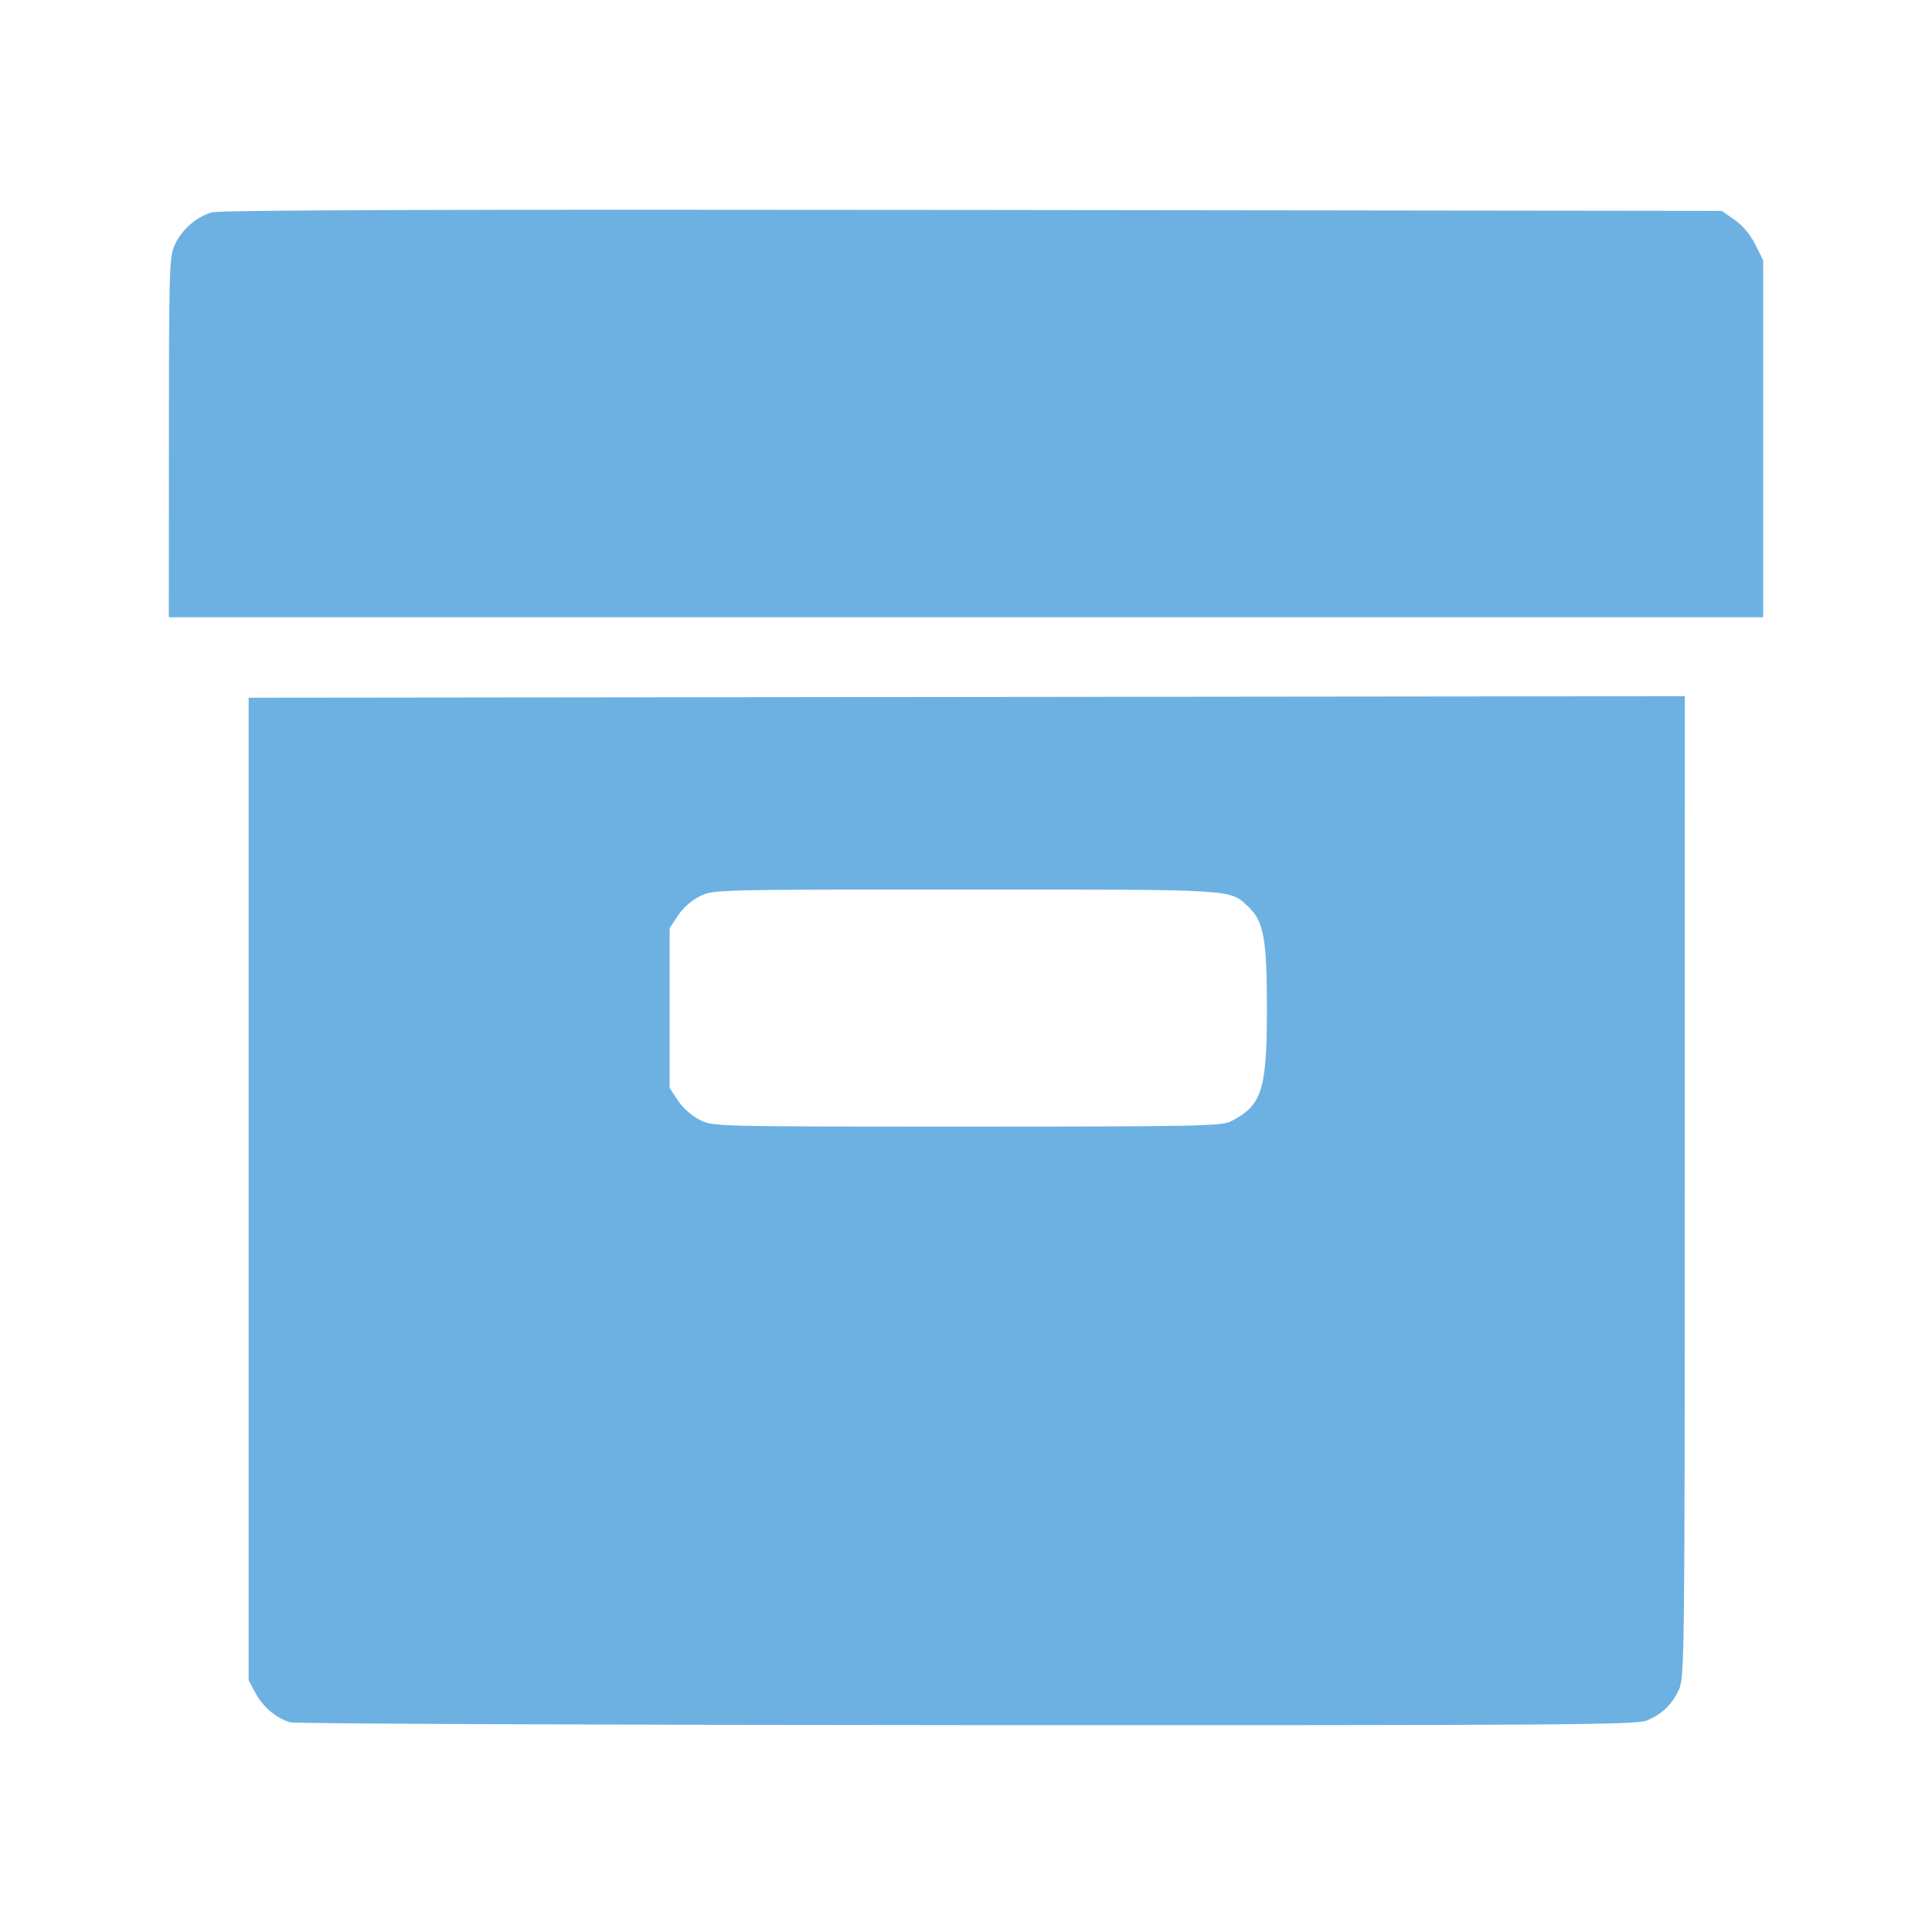 <?xml version="1.0" encoding="UTF-8" standalone="no"?>
<!-- Created with Inkscape (http://www.inkscape.org/) -->

<svg
   width="500"
   height="500"
   viewBox="0 0 132.292 132.292"
   version="1.1"
   id="svg5"
   inkscape:version="1.1.1 (3bf5ae0d25, 2021-09-20)"
   sodipodi:docname="stages_icons.svg"
   inkscape:export-filename="D:\SCRIPT\wizard_2\softwares\icons\compositing.png"
   inkscape:export-xdpi="11.52"
   inkscape:export-ydpi="11.52"
   xmlns:inkscape="http://www.inkscape.org/namespaces/inkscape"
   xmlns:sodipodi="http://sodipodi.sourceforge.net/DTD/sodipodi-0.dtd"
   xmlns="http://www.w3.org/2000/svg"
   xmlns:svg="http://www.w3.org/2000/svg">
  <sodipodi:namedview
     id="namedview7"
     pagecolor="#505050"
     bordercolor="#eeeeee"
     borderopacity="1"
     inkscape:pageshadow="0"
     inkscape:pageopacity="0"
     inkscape:pagecheckerboard="0"
     inkscape:document-units="mm"
     showgrid="false"
     units="px"
     inkscape:zoom="1"
     inkscape:cx="181.5"
     inkscape:cy="204.5"
     inkscape:window-width="1920"
     inkscape:window-height="1121"
     inkscape:window-x="-7"
     inkscape:window-y="-7"
     inkscape:window-maximized="1"
     inkscape:current-layer="g891" />
  <defs
     id="defs2" />
  <g
     inkscape:label="modeling"
     inkscape:groupmode="layer"
     id="layer1"
     style="display:none">
    <path
       style="fill:#fc857f;fill-opacity:1;stroke:none;stroke-width:0.265px;stroke-linecap:butt;stroke-linejoin:miter;stroke-opacity:1"
       d="M 11.776,97.648 12.138,31.341 64.935,7.891 119.949,31.565 120.4,98.529 65.038,124.641 Z"
       id="path4942" />
    <path
       style="display:inline;fill:#fa6763;fill-opacity:1;stroke:none;stroke-width:0.265px;stroke-linecap:butt;stroke-linejoin:miter;stroke-opacity:1"
       d="m 11.776,97.648 0.362,-66.306 52.538,26.812 0.362,66.487 z"
       id="path1083" />
    <path
       style="fill:#fb7771;fill-opacity:1;stroke:none;stroke-width:0.265px;stroke-linecap:butt;stroke-linejoin:miter;stroke-opacity:1"
       d="M 64.676,58.154 119.949,31.565 120.4,98.529 65.038,124.641 Z"
       id="path2566" />
    <path
       style="fill:#fc857f;fill-opacity:1;stroke:none;stroke-width:0.265px;stroke-linecap:butt;stroke-linejoin:miter;stroke-opacity:1"
       d="M 12.138,31.341 64.676,58.154 119.949,31.565 64.935,7.891 Z"
       id="path3675" />
  </g>
  <g
     inkscape:groupmode="layer"
     id="layer2"
     inkscape:label="rigging"
     style="display:none">
    <circle
       style="fill:#fc857f;fill-opacity:1;stroke:none;stroke-width:21.793;stroke-linecap:round;stroke-linejoin:round;stroke-dashoffset:186.406;stroke-opacity:0.551;paint-order:markers fill stroke"
       id="path5169"
       cx="98.908"
       cy="83.816"
       r="15.723" />
    <path
       id="rect5343"
       style="fill:#f25f5c;fill-opacity:1;stroke:none;stroke-width:21.793;stroke-linecap:round;stroke-linejoin:round;stroke-dashoffset:186.406;stroke-opacity:0.551;paint-order:markers fill stroke"
       d="m 53.095,8.979 c -0.118,-0.001 -0.236,-0.001 -0.354,0.001 -2.263,0.042 -4.523,0.746 -6.487,2.163 -5.236,3.779 -6.323,11.156 -2.436,16.541 l 32.642,45.226 a 25.059,25.059 0 0 1 18.795,-13.793 L 62.721,14.042 C 60.368,10.781 56.748,9.022 53.095,8.979 Z M 74.13,80.97 28.672,99.144 c -6.166,2.465 -9.2,9.277 -6.803,15.273 2.397,5.996 9.291,8.838 15.457,6.373 l 45.271,-18.099 a 25.059,25.059 0 0 1 -8.748,-18.875 25.059,25.059 0 0 1 0.28,-2.847 z" />
  </g>
  <g
     inkscape:groupmode="layer"
     id="layer3"
     inkscape:label="grooming"
     style="display:none">
    <path
       id="path7338"
       style="fill:#fc857f;fill-opacity:1;stroke:none;stroke-width:20;stroke-linecap:round;stroke-linejoin:round;stroke-dashoffset:186.406;stroke-opacity:0.551;paint-order:markers fill stroke"
       d="M 86.563,6.502 C 86.906,7.683 86.451,8.547 86.451,8.547 L 68.641,88.537 A 18.714,18.714 0 0 1 83.611,101.482 18.714,18.714 0 0 1 71.273,124.895 18.714,18.714 0 0 1 47.86,112.557 18.714,18.714 0 0 1 52.889,93.454 c 2.011,-3.969 2.88,-8.582 3.333,-11.812 0.589,-4.195 0.007,-13.693 0.186,-15.4 0.179,-1.708 0.574,-3.482 0.574,-3.482 l 12.321,-49.372 c 0,0 0.455,-4.626 4.644,-7.104 4.189,-2.478 9.944,-1.428 9.944,-1.428 0,0 1.79,-0.318 2.472,1.123 0.085,0.18 0.151,0.355 0.2,0.524 z M 74.781,104.217 a 9.47,9.47 0 0 0 -11.848,-6.243 9.47,9.47 0 0 0 -6.243,11.848 9.47,9.47 0 0 0 11.848,6.243 9.47,9.47 0 0 0 6.243,-11.848 z" />
    <path
       id="path7150"
       style="fill:#f25f5c;fill-opacity:1;stroke:none;stroke-width:75.591;stroke-linecap:round;stroke-linejoin:round;stroke-dashoffset:186.406;stroke-opacity:0.551;paint-order:markers fill stroke"
       d="m 446.121,112.35 c -4.649,0.082 -7.258,2.691 -7.258,2.691 L 169.996,268.799 a 70.729,70.729 0 0 0 -63.477,-39.568 70.729,70.729 0 0 0 -70.729,70.73 70.729,70.729 0 0 0 70.729,70.729 70.729,70.729 0 0 0 63.342,-39.52 c 12.079,-11.7 27.764,-19.995 38.918,-25.244 14.487,-6.817 49.425,-15.34 55.391,-17.896 5.965,-2.556 11.93,-5.965 11.93,-5.965 l 164.467,-99.701 c 0,0 16.192,-6.818 20.453,-24.713 4.261,-17.895 -5.965,-37.496 -5.965,-37.496 0,0 -0.853,-6.818 -6.818,-7.67 -0.746,-0.107 -1.451,-0.146 -2.115,-0.135 z M 106.52,264.17 a 35.791,35.791 0 0 1 35.791,35.791 35.791,35.791 0 0 1 -35.791,35.791 35.791,35.791 0 0 1 -35.791,-35.791 35.791,35.791 0 0 1 35.791,-35.791 z"
       transform="scale(0.265)" />
  </g>
  <g
     inkscape:groupmode="layer"
     id="layer4"
     inkscape:label="texturing"
     style="display:none">
    <path
       id="rect9844"
       style="fill:#f25f5c;fill-opacity:1;stroke:none;stroke-width:75.591;stroke-linecap:round;stroke-linejoin:round;stroke-dashoffset:186.406;stroke-opacity:0.551;paint-order:markers fill stroke"
       d="m 89.354,25.17 c -4.232,0.088 -8.488,0.714 -12.943,1.854 C 56.664,32.073 41.062,44.036 32.752,60.5 20.237,85.295 24.752,115.169 44,134.908 c 3.433,3.521 25.795,19.841 59.5,43.426 29.7,20.783 55.825,39.732 58.057,42.109 6.564,6.994 8.276,16.923 4.393,25.482 -1.298,2.862 -7.109,9.599 -16.449,19.074 -0.051,0.051 -0.077,0.089 -0.127,0.141 L 138.125,276.389 c -16.286,16.286 -16.286,42.509 0,58.795 l 7.709,7.709 5.027,5.029 c 0.01,0.01 0.021,0.019 0.031,0.029 l 18.676,18.678 c 5.922,5.922 15.459,5.922 21.381,0 L 209.656,347.922 349.24,208.338 367.947,189.631 c 5.922,-5.922 5.922,-15.459 0,-21.381 l -18.707,-18.707 -5.027,-5.027 -7.711,-7.711 c -8.143,-8.143 -18.769,-12.215 -29.396,-12.215 -10.627,0 -21.255,4.072 -29.398,12.215 l -11.807,11.807 c -0.303,0.294 -0.5,0.467 -0.826,0.787 -16.409,16.145 -20.231,18.613 -28.785,18.58 -7.332,-0.028 -12.877,-2.506 -17.346,-7.748 C 217.049,158.008 198.85,132.411 178.5,103.346 136.332,43.118 133.388,39.63 118.809,32.635 107.86,27.381 98.664,24.976 89.354,25.17 Z M 86.375,66.326 c 4.685,-0.055 9.512,1.577 13.623,5.291 10.627,9.601 8.638,26.434 -3.906,33.057 -7.601,4.013 -17.01,2.616 -23.432,-3.479 C 68.416,97.167 66.69,93.118 66.607,87 66.443,74.737 76.068,66.448 86.375,66.326 Z"
       transform="scale(0.265)" />
    <path
       id="rect10053"
       style="fill:#fc857f;fill-opacity:1;stroke:none;stroke-width:75.591;stroke-linecap:round;stroke-linejoin:round;stroke-dashoffset:186.406;stroke-opacity:0.551;paint-order:markers fill stroke"
       d="m 381.74,208.053 c -3.864,0 -7.728,1.48 -10.689,4.441 l -16.035,16.035 -127.338,127.338 -16.035,16.035 c -5.922,5.922 -5.922,15.459 0,21.381 l 16.035,16.035 40.316,40.316 15.068,15.068 c 14.806,14.806 38.645,14.806 53.451,0 l 15.084,-15.084 c 2.819,-5.946 0.882,-11.269 -1.453,-15.314 -3.072,-5.321 -29.822,-47.258 -29.822,-47.258 0,0 36.782,24.06 43.586,27.988 5.39,3.112 10.6,7.883 17.775,4.498 l 82.168,-82.168 c 14.806,-14.806 14.806,-38.645 0,-53.451 L 448.781,268.846 408.455,228.52 392.432,212.494 c -2.961,-2.961 -6.827,-4.441 -10.691,-4.441 z"
       transform="scale(0.265)" />
  </g>
  <g
     inkscape:groupmode="layer"
     id="layer5"
     inkscape:label="shading"
     style="display:none">
    <g
       id="g23306"
       transform="matrix(0.846,0,0,0.846,10.176,10.176)">
      <circle
         style="fill:#f25f5c;fill-opacity:1;stroke:none;stroke-width:20;stroke-linecap:round;stroke-linejoin:round;stroke-dashoffset:186.406;stroke-opacity:0.551;paint-order:markers fill stroke"
         id="path20383"
         cx="66.146"
         cy="66.146"
         r="60.259" />
      <path
         style="fill:none;stroke:#fc857f;stroke-width:13;stroke-linecap:round;stroke-linejoin:miter;stroke-miterlimit:4;stroke-dasharray:none;stroke-opacity:1"
         d="m 20.423,66.058 c 0,-21.431 17.644,-47.206 46.77,-46.77"
         id="path20418"
         sodipodi:nodetypes="cc" />
    </g>
  </g>
  <g
     inkscape:groupmode="layer"
     id="layer6"
     inkscape:label="layout"
     style="display:none">
    <path
       id="rect23658"
       style="fill:#a7ec85;fill-opacity:1;stroke:none;stroke-width:11.303;stroke-linecap:round;stroke-linejoin:round;stroke-miterlimit:4;stroke-dasharray:none;stroke-dashoffset:186.406;stroke-opacity:1;paint-order:markers fill stroke"
       d="m 13.587,9.121 c -2.408,0 -4.348,1.939 -4.348,4.348 v 13.318 c 0,2.408 1.939,4.348 4.348,4.348 h 13.317 c 2.408,0 4.348,-1.939 4.348,-4.348 V 13.468 c 0,-2.408 -1.939,-4.348 -4.348,-4.348 z m 91.802,0 c -2.409,0 -4.348,1.939 -4.348,4.348 v 13.318 c 0,2.408 1.939,4.348 4.348,4.348 h 13.317 c 2.409,0 4.348,-1.939 4.348,-4.348 V 13.468 c 0,-2.408 -1.939,-4.348 -4.348,-4.348 z M 13.587,101.158 c -2.408,0 -4.348,1.939 -4.348,4.348 v 13.318 c 0,2.409 1.939,4.348 4.348,4.348 h 13.317 c 2.408,0 4.348,-1.939 4.348,-4.348 v -13.318 c 0,-2.409 -1.939,-4.348 -4.348,-4.348 z m 91.802,0 c -2.409,0 -4.348,1.939 -4.348,4.348 v 13.318 c 0,2.409 1.939,4.348 4.348,4.348 h 13.317 c 2.409,0 4.348,-1.939 4.348,-4.348 v -13.318 c 0,-2.409 -1.939,-4.348 -4.348,-4.348 z" />
    <path
       id="rect26650"
       style="fill:#6ba84d;fill-opacity:1;stroke:none;stroke-width:13;stroke-linecap:round;stroke-linejoin:round;stroke-miterlimit:4;stroke-dasharray:none;stroke-dashoffset:186.406;stroke-opacity:1;paint-order:markers fill stroke"
       d="m 39.84,16.498 c -1.108,0 -2,0.892 -2,2 v 9.924 c 0,1.108 0.892,2 2,2 h 9.923 c 1.108,0 2,-0.892 2,-2 v -9.924 c 0,-1.108 -0.892,-2 -2,-2 z m 21.711,0 c -1.108,0 -2,0.892 -2,2 v 9.924 c 0,1.108 0.892,2 2,2 h 9.923 c 1.108,0 2,-0.892 2,-2 v -9.924 c 0,-1.108 -0.892,-2 -2,-2 z m 21.24,0 c -1.108,0 -2,0.892 -2,2 v 9.924 c 0,1.108 0.892,2 2,2 h 9.923 c 1.108,0 2,-0.892 2,-2 v -9.924 c 0,-1.108 -0.892,-2 -2,-2 z M 18.718,37.62 c -1.108,0 -2,0.892 -2,2 v 9.923 c 0,1.108 0.892,2 2,2 h 9.924 c 1.108,0 2,-0.892 2,-2 v -9.923 c 0,-1.108 -0.892,-2 -2,-2 z m 85.194,0 c -1.108,0 -2,0.892 -2,2 v 9.923 c 0,1.108 0.892,2 2,2 h 9.924 c 1.108,0 2,-0.892 2,-2 v -9.923 c 0,-1.108 -0.892,-2 -2,-2 z M 18.718,58.859 c -1.108,0 -2,0.892 -2,2 v 9.923 c 0,1.108 0.892,2 2,2 h 9.924 c 1.108,0 2,-0.892 2,-2 v -9.923 c 0,-1.108 -0.892,-2 -2,-2 z m 85.194,0 c -1.108,0 -2,0.892 -2,2 v 9.923 c 0,1.108 0.892,2 2,2 h 9.924 c 1.108,0 2,-0.892 2,-2 v -9.923 c 0,-1.108 -0.892,-2 -2,-2 z M 18.718,80.571 c -1.108,0 -2,0.892 -2,2 v 9.923 c 0,1.108 0.892,2 2,2 h 9.924 c 1.108,0 2,-0.892 2,-2 v -9.923 c 0,-1.108 -0.892,-2 -2,-2 z m 85.194,0 c -1.108,0 -2,0.892 -2,2 v 9.923 c 0,1.108 0.892,2 2,2 h 9.924 c 1.108,0 2,-0.892 2,-2 v -9.923 c 0,-1.108 -0.892,-2 -2,-2 z M 39.84,101.692 c -1.108,0 -2,0.892 -2,2 v 9.924 c 0,1.108 0.892,2 2,2 h 9.923 c 1.108,0 2,-0.892 2,-2 v -9.924 c 0,-1.108 -0.892,-2 -2,-2 z m 21.711,0 c -1.108,0 -2,0.892 -2,2 v 9.924 c 0,1.108 0.892,2 2,2 h 9.923 c 1.108,0 2,-0.892 2,-2 v -9.924 c 0,-1.108 -0.892,-2 -2,-2 z m 21.24,0 c -1.108,0 -2,0.892 -2,2 v 9.924 c 0,1.108 0.892,2 2,2 h 9.923 c 1.108,0 2,-0.892 2,-2 v -9.924 c 0,-1.108 -0.892,-2 -2,-2 z" />
  </g>
  <g
     inkscape:groupmode="layer"
     id="layer7"
     inkscape:label="animation"
     style="display:none">
    <path
       style="fill:#a7ec85;fill-opacity:1;stroke-width:0.265"
       d="m 97.496,33.92 c -6.332,-2.19 -10.059,-8.81 -8.451,-15.013 1.522,-5.874 7.059,-9.949 13.014,-9.577 5.776,0.36 10.92,5.107 11.679,10.778 0.814,6.084 -2.915,11.979 -8.722,13.786 -2.092,0.651 -5.675,0.663 -7.52,0.025 z"
       id="path30218" />
    <path
       style="fill:#74b554;fill-opacity:1;stroke-width:0.265"
       d="m 73.384,125.672 c -1.791,-0.71 -3.662,-2.388 -4.494,-4.03 -1.05,-2.071 -1.185,-3.59 -0.62,-6.945 0.269,-1.601 0.684,-4.28 0.922,-5.953 0.237,-1.673 0.899,-5.888 1.471,-9.366 0.572,-3.478 1.039,-6.752 1.037,-7.276 -0.002,-0.882 -0.45,-1.419 -5.98,-7.171 -3.288,-3.42 -6.125,-6.218 -6.305,-6.218 -0.18,0 -3.704,3.601 -7.832,8.002 -5.922,6.314 -7.675,8.033 -8.311,8.151 -0.444,0.082 -7.712,0.112 -16.152,0.068 L 11.774,94.853 10.398,94.231 C 7.491,92.916 5.292,89.531 5.292,86.371 c 0,-3.267 2.555,-6.645 5.875,-7.766 1.55,-0.523 2.188,-0.553 12.073,-0.553 8.601,0 10.488,-0.065 10.73,-0.368 0.162,-0.203 3.211,-3.618 6.776,-7.591 3.565,-3.972 8.566,-9.562 11.112,-12.423 2.547,-2.86 6.505,-7.29 8.797,-9.844 2.292,-2.554 4.167,-4.715 4.167,-4.804 0,-0.088 -0.982,-0.154 -2.183,-0.147 l -2.183,0.014 -7.276,7.7 c -7.709,8.158 -8.178,8.542 -10.804,8.853 -4.091,0.485 -7.839,-2.978 -7.799,-7.204 0.022,-2.387 0.772,-3.751 3.637,-6.615 4.501,-4.501 17.671,-16.915 18.306,-17.257 0.497,-0.267 3.356,-0.324 13.265,-0.265 l 12.631,0.076 1.343,0.709 c 0.739,0.39 3.05,2.295 5.137,4.233 10.91,10.134 12.286,11.329 13.059,11.329 0.632,5.29e-4 1.721,-0.976 6.747,-6.046 6.706,-6.765 7.441,-7.288 10.214,-7.274 5.158,0.027 8.957,5.479 7.009,10.057 -0.438,1.03 -2.455,3.198 -10.385,11.163 -10.937,10.986 -11.141,11.145 -14.206,11.145 -2.949,0 -3.899,-0.625 -9.663,-6.359 l -5.032,-5.006 -6.738,6.742 -6.738,6.742 8.766,8.799 c 4.821,4.839 8.843,9.058 8.938,9.375 0.095,0.317 -0.136,2.222 -0.513,4.233 -4.948,26.416 -6.182,32.58 -6.743,33.679 -1.826,3.579 -6.571,5.422 -10.229,3.972 z"
       id="path30116" />
  </g>
  <g
     inkscape:groupmode="layer"
     id="layer8"
     inkscape:label="cfx"
     style="display:none">
    <path
       id="path42148"
       style="fill:#74b554;fill-opacity:1;stroke-width:1"
       d="m 116.832,261.529 c -7.808,0.013 -9.221,0.39 -14.895,3.182 -8.951,4.404 -17.352,13.078 -19.408,20.039 -0.665,2.25 -0.663,2.25 35.404,2.25 40.884,0 38.568,0.575 32.945,-8.188 -3.904,-6.084 -9.684,-11.08 -16.842,-14.559 -4.864,-2.364 -6.755,-2.695 -15.555,-2.723 -0.58,-0.002 -1.13,-0.003 -1.65,-0.002 z M 79,364.977 v 47.277 c 0,52.847 -0.096,52.079 7.062,55.918 C 89.314,469.916 95.594,470 223.266,470 c 143.567,0 137.618,0.208 142.234,-4.965 1.632,-1.828 2.063,-3.972 2.346,-11.639 L 368.193,444 H 263.107 158.023 L 157.762,404.75 157.5,365.5 118.25,365.238 Z"
       transform="scale(0.265)" />
    <path
       style="fill:#a7ec85;fill-opacity:1;stroke-width:0.265"
       d="m 54.573,110.392 -5.884,-0.071 -0.069,-10.248 -0.069,-10.248 -14.684,-0.139 C 17.453,89.531 17.961,89.587 14.529,87.57 5.918,82.511 4.624,70.315 11.985,63.594 c 2.908,-2.655 3.494,-2.873 16.21,-6.036 19.76,-4.914 32.569,-8.11 33.519,-8.365 l 0.992,-0.266 v -6.221 c 0,-8.047 0.136,-8.338 4.156,-8.847 6.336,-0.803 10.466,-6.121 9.371,-12.066 -1.711,-9.283 -13.719,-11.66 -18.845,-3.73 -0.962,1.488 -1.362,2.794 -1.705,5.561 -0.397,3.204 -3.626,4.408 -5.852,2.183 -0.848,-0.848 -0.884,-0.966 -0.884,-2.91 0,-4.2 1.793,-8.33 4.991,-11.497 9.414,-9.323 24.876,-5.285 28.787,7.517 0.78,2.553 0.66,7.611 -0.242,10.143 -1.858,5.217 -6.003,9.3 -11.12,10.951 l -1.792,0.578 0.072,4.216 0.072,4.216 22.586,5.627 c 18.519,4.614 22.926,5.797 24.474,6.569 7.208,3.599 10.283,12.325 6.927,19.659 -1.816,3.969 -5.852,7.325 -9.942,8.268 -2.528,0.583 -2.399,0.76 -2.315,-3.191 l 0.074,-3.477 1.132,-0.334 c 4.423,-1.304 6.806,-6.84 4.724,-10.969 -1.858,-3.683 -1.472,-3.531 -21.894,-8.614 -9.66,-2.404 -20.209,-5.035 -23.441,-5.846 l -5.877,-1.474 -23.095,5.736 c -12.702,3.155 -23.631,5.972 -24.285,6.26 -3.949,1.736 -5.802,6.711 -4,10.74 0.809,1.809 2.694,3.55 4.625,4.273 1.499,0.561 1.755,0.569 15.332,0.502 l 13.808,-0.069 -0.061,-2.91 c -0.084,-4.02 -0.987,-7.228 -2.718,-9.658 -0.291,-0.408 -0.528,-0.816 -0.528,-0.906 0,-0.09 11.579,-0.131 25.731,-0.091 25.731,0.072 25.731,0.072 27.237,0.812 2.233,1.096 4.02,2.834 5.034,4.894 l 0.868,1.763 0.072,15.932 0.072,15.932 -0.941,0.941 -0.941,0.941 -8.392,0.022 c -4.615,0.012 -14.047,0.042 -20.959,0.066 -6.912,0.024 -15.215,0.012 -18.452,-0.027 z"
       id="path42146" />
  </g>
  <g
     inkscape:groupmode="layer"
     id="layer9"
     inkscape:label="fx"
     style="display:none">
    <path
       style="fill:#a7ec85;fill-opacity:1;stroke-width:0.197"
       d="M 61.406,127.807 C 45.978,125.896 32.961,115.252 28.213,100.664 22.726,83.808 28.342,66.404 42.738,55.655 c 3.678,-2.747 5.158,-4.043 6.946,-6.089 4.547,-5.201 7.347,-11.443 8.251,-18.389 0.317,-2.434 0.542,-2.929 1.693,-3.712 1.312,-0.893 2.716,-0.434 6.594,2.155 9.145,6.105 15.391,15.775 17.321,26.819 0.461,2.638 0.679,7.712 0.425,9.917 -0.172,1.5 -0.169,1.521 0.206,1.185 0.815,-0.73 3.029,-3.748 4.286,-5.844 1.517,-2.528 2.155,-3.087 3.528,-3.085 1.225,9.88e-4 1.826,0.408 3.724,2.525 14.71,16.406 13.82,40.724 -2.045,55.92 -8.552,8.192 -20.576,12.199 -32.261,10.751 z"
       id="path60691" />
    <path
       id="path65222"
       style="fill:#74b554;fill-opacity:1;stroke:none;stroke-width:8.054;stroke-linecap:round;stroke-linejoin:round;stroke-miterlimit:4;stroke-dasharray:none;stroke-dashoffset:186.406;stroke-opacity:1;paint-order:markers fill stroke"
       inkscape:transform-center-x="-0.40370667"
       inkscape:transform-center-y="-0.57691292"
       d="m 76.204,6.352 c -1.254,0.008 -3.231,0.607 -6.168,1.583 -8.544,2.839 -8.639,3.303 -1.942,9.298 6.697,5.995 7.191,5.835 9.047,-2.975 1.218,-5.782 1.458,-7.921 -0.937,-7.905 z m -34.693,26.892 c -0.767,0.032 -1.205,1.266 -1.981,3.859 -1.462,4.882 -1.26,5.097 3.709,3.925 4.969,-1.172 5.048,-1.471 1.531,-5.171 -1.649,-1.734 -2.582,-2.642 -3.258,-2.614 z m 45.38,8.16 c -1.149,0.013 -1.006,1.035 -0.382,3.811 0.951,4.231 1.19,4.306 4.387,1.365 3.197,-2.94 3.131,-3.195 -1.02,-4.474 -1.427,-0.44 -2.383,-0.71 -2.985,-0.703 z" />
  </g>
  <g
     inkscape:groupmode="layer"
     id="layer10"
     inkscape:label="camera"
     style="display:none">
    <path
       style="fill:#74b554;fill-opacity:1;stroke-width:0.244"
       d="m 22.232,116.636 c -4.124,-0.81 -7.825,-4.398 -8.936,-8.663 -0.554,-2.126 -0.562,-42.528 -0.01,-44.65 1.103,-4.237 4.349,-7.493 8.563,-8.59 2.169,-0.565 62.062,-0.565 64.231,0 4.368,1.138 7.859,4.81 8.678,9.127 0.339,1.788 0.339,41.751 0,43.539 -0.852,4.495 -4.784,8.429 -9.251,9.257 -1.638,0.304 -61.724,0.285 -63.276,-0.02 z"
       id="path69234" />
    <path
       id="path69342"
       style="fill:#a7ec85;fill-opacity:1;stroke-width:0.244"
       d="m 37.969,15.419 c -2.183,-0.015 -3.507,0.1 -4.642,0.404 -6.02,1.608 -11.033,6.621 -12.641,12.641 -0.684,2.561 -0.561,7.153 0.259,9.65 2.028,6.174 7.465,10.962 13.73,12.092 1.679,0.303 5.801,0.112 7.569,-0.35 3.547,-0.928 6.623,-3.001 8.895,-5.745 2.656,3.137 6.333,5.37 10.353,6.095 1.679,0.303 5.801,0.112 7.569,-0.35 7.975,-2.086 13.574,-9.955 12.985,-18.25 -0.307,-4.32 -1.969,-7.885 -5.167,-11.083 -3.619,-3.619 -7.055,-5.069 -12.094,-5.104 -2.183,-0.015 -3.507,0.1 -4.642,0.404 -3.515,0.939 -6.685,3.04 -9.036,5.823 -0.329,-0.38 -0.676,-0.754 -1.045,-1.123 -3.619,-3.619 -7.055,-5.069 -12.093,-5.104 z m 73.773,41.874 c -2.192,0.003 -2.611,0.175 -8.023,3.277 l -3.725,2.135 v 22.925 22.925 l 3.725,2.135 c 2.049,1.175 4.275,2.399 4.947,2.72 1.059,0.506 1.498,0.572 3.298,0.493 3.185,-0.139 5.432,-1.563 6.772,-4.292 0.679,-1.383 0.679,-1.383 0.679,-23.981 0,-22.567 -5.3e-4,-22.6 -0.522,-23.727 -1.322,-2.86 -4.043,-4.614 -7.152,-4.61 z" />
  </g>
  <g
     inkscape:groupmode="layer"
     id="layer16"
     inkscape:label="custom"
     style="display:none">
    <path
       id="path897"
       style="fill:#e2cc46;fill-opacity:1;stroke-width:0.806"
       d="m 435.355,179.885 -185.557,0.203 -185.557,0.203 v 126.928 126.928 l 1.795,3.355 c 1.905,3.562 5.321,6.449 8.916,7.533 1.201,0.362 79.891,0.688 174.869,0.727 154.147,0.062 173.009,-0.064 175.674,-1.178 3.982,-1.664 6.533,-4.12 8.334,-8.021 1.426,-3.09 1.491,-8.466 1.506,-129.951 z m -185.881,49.969 c 71.058,0 68.24,-0.18 73.275,4.643 3.782,3.622 4.615,8.314 4.615,25.98 0,21.255 -1.272,25.208 -9.43,29.322 -2.311,1.165 -9.401,1.301 -68.098,1.301 -65.364,-6.4e-4 -65.525,-0.005 -69.008,-1.729 -2.044,-1.012 -4.384,-3.074 -5.643,-4.977 l -2.15,-3.25 v -20.668 -20.668 l 2.164,-3.268 c 1.303,-1.969 3.566,-3.949 5.693,-4.979 3.509,-1.699 3.94,-1.709 68.58,-1.709 z"
       transform="scale(0.265)" />
    <path
       style="fill:#ffeb73;fill-opacity:1;stroke-width:0.213"
       d="m 11.565,29.951 c 0.004,-11.486 0.031,-12.372 0.396,-13.175 0.475,-1.045 1.477,-1.926 2.541,-2.234 0.554,-0.16 16.087,-0.21 52.089,-0.166 l 51.299,0.063 0.881,0.61 c 0.55,0.381 1.084,1.017 1.421,1.694 l 0.54,1.084 V 30.046 42.265 H 66.146 11.56 Z"
       id="path1001" />
  </g>
  <g
     inkscape:groupmode="layer"
     id="g891"
     inkscape:label="group"
     style="display:inline">
    <path
       id="path887"
       style="fill:#6db1e2;fill-opacity:1;stroke-width:0.806"
       d="m 435.355,179.885 -185.557,0.203 -185.557,0.203 v 126.928 126.928 l 1.795,3.355 c 1.905,3.562 5.321,6.449 8.916,7.533 1.201,0.362 79.891,0.688 174.869,0.727 154.147,0.062 173.009,-0.064 175.674,-1.178 3.982,-1.664 6.533,-4.12 8.334,-8.021 1.426,-3.09 1.491,-8.466 1.506,-129.951 z m -185.881,49.969 c 71.058,0 68.24,-0.18 73.275,4.643 3.782,3.622 4.615,8.314 4.615,25.98 0,21.255 -1.272,25.208 -9.43,29.322 -2.311,1.165 -9.401,1.301 -68.098,1.301 -65.364,-6.4e-4 -65.525,-0.005 -69.008,-1.729 -2.044,-1.012 -4.384,-3.074 -5.643,-4.977 l -2.15,-3.25 v -20.668 -20.668 l 2.164,-3.268 c 1.303,-1.969 3.566,-3.949 5.693,-4.979 3.509,-1.699 3.94,-1.709 68.58,-1.709 z"
       transform="scale(0.265)" />
    <path
       style="fill:#6db1e2;fill-opacity:1;stroke-width:0.213"
       d="m 11.565,29.951 c 0.004,-11.486 0.031,-12.372 0.396,-13.175 0.475,-1.045 1.477,-1.926 2.541,-2.234 0.554,-0.16 16.087,-0.21 52.089,-0.166 l 51.299,0.063 0.881,0.61 c 0.55,0.381 1.084,1.017 1.421,1.694 l 0.54,1.084 V 30.046 42.265 H 66.146 11.56 Z"
       id="path889" />
  </g>
  <g
     inkscape:groupmode="layer"
     id="layer11"
     inkscape:label="lighting"
     style="display:none">
    <path
       id="path80220"
       style="fill:#74b554;fill-opacity:1;stroke-width:1"
       d="m 160,357 v 26.852 c 0,26.252 0.05,26.928 2.27,30.25 1.248,1.869 3.836,4.185 5.75,5.146 3.225,1.62 9.239,1.748 81.98,1.748 87.537,0 82.88,0.366 87.73,-6.895 2.219,-3.322 2.27,-3.998 2.27,-30.25 V 357 h -90 z m 90,93 c -30.219,0 -51,0.373 -51,0.916 0,0.504 2.812,3.467 6.25,6.584 7.225,6.552 18.927,12.601 29.814,15.41 14.619,3.772 29.539,1.85 45.416,-5.852 C 287.895,463.462 301,453.152 301,450.916 301,450.373 280.219,450 250,450 Z"
       transform="scale(0.265)" />
    <path
       id="path80330"
       style="fill:#a7ec85;fill-opacity:1;stroke-width:1"
       d="m 250.529,25.203 c -11.969,-0.065 -23.84,1.568 -36.992,4.895 C 108.854,56.572 65.14,180.761 130.139,267.021 135.81,274.548 157.229,296 159.072,296 159.605,296 160,302.824 160,312 v 16 h 25.516 25.514 L 210.766,297.75 210.5,267.5 202.248,266.887 C 181.61,265.352 167.756,250.803 167.598,230.5 c -0.054,-6.933 0.347,-8.867 3.014,-14.5 C 187.743,179.811 240,192.396 240,232.711 V 238 h 10 10 v -5.289 c 0,-19.31 12.566,-34.717 30.652,-37.578 30.789,-4.871 53.011,28.901 36.227,55.057 -6.578,10.252 -16.19,15.734 -29.293,16.709 L 289.5,267.5 289.236,297.75 288.971,328 H 314.486 340 l 0.023,-15.75 0.023,-15.75 4.074,-3 C 357.92,283.337 376.448,260.028 385.383,241.592 426.568,156.61 379.211,53.834 288.113,30.5 274.565,27.03 262.498,25.268 250.529,25.203 Z M 203.211,223.824 c -1.492,0.025 -3.017,0.594 -4.383,1.83 -2.594,2.347 -2.381,7.753 0.408,10.352 1.718,1.6 3.285,2.016 6.75,1.789 4.504,-0.295 4.515,-0.304 4.812,-4.35 0.412,-5.608 -3.464,-9.691 -7.588,-9.621 z m 93.18,0.068 c -1.902,0.029 -3.856,0.884 -5.318,2.742 -2,2.542 -2.879,9.227 -1.406,10.699 1.076,1.076 7.279,0.764 9.65,-0.484 2.916,-1.535 3.65,-2.791 3.668,-6.271 0.022,-4.169 -3.203,-6.737 -6.594,-6.686 z M 240,267 v 30.5 30.5 h 10 10 V 297.5 267 h -10 z"
       transform="scale(0.265)" />
  </g>
  <g
     inkscape:groupmode="layer"
     id="layer12"
     inkscape:label="compositing"
     style="display:none">
    <path
       style="fill:#a7ec85;fill-opacity:1;stroke-width:0.265"
       d="M 36.645,73.684 C 20.492,61.552 7.276,51.508 7.276,51.363 c 0,-0.145 13.253,-10.204 29.451,-22.355 L 66.178,6.917 95.663,29.028 c 16.217,12.162 29.485,22.199 29.485,22.306 0,0.172 -58.902,44.474 -59.068,44.426 -0.037,-0.011 -13.283,-9.945 -29.435,-22.076 z"
       id="path94296" />
    <path
       style="fill:#74b554;fill-opacity:1;stroke-width:0.265"
       d="M 36.645,103.271 C 20.492,91.13 7.242,81.102 7.2,80.985 7.125,80.774 20.124,70.908 20.478,70.908 c 0.102,0 10.42,7.68 22.929,17.066 L 66.149,105.04 88.9,87.974 c 12.513,-9.386 22.83,-17.066 22.926,-17.066 0.285,0 13.322,9.833 13.322,10.047 0,0.184 -58.64,44.286 -58.979,44.357 -0.086,0.018 -13.372,-9.901 -29.525,-22.042 z"
       id="path94253" />
  </g>
  <g
     inkscape:groupmode="layer"
     id="layer13"
     inkscape:label="assets"
     style="display:none">
    <path
       style="fill:#929292;fill-opacity:1;stroke:none;stroke-width:0.265px;stroke-linecap:butt;stroke-linejoin:miter;stroke-opacity:1"
       d="M 8.355,36.124 V 95.84 L 66.105,125.329 V 65.859 Z"
       id="path103797" />
    <path
       style="fill:#a6a6a6;fill-opacity:1;stroke:none;stroke-width:0.265px;stroke-linecap:butt;stroke-linejoin:miter;stroke-opacity:1"
       d="M 66.105,65.859 123.609,36.37 V 96.086 L 66.105,125.329 Z"
       id="path107895" />
    <path
       style="fill:#d9d9d9;fill-opacity:1;stroke:none;stroke-width:0.265px;stroke-linecap:butt;stroke-linejoin:miter;stroke-opacity:1"
       d="M 8.355,36.124 66.105,65.859 123.609,36.37 65.859,6.635 Z"
       id="path112520" />
    <path
       style="fill:#f2f2f2;fill-opacity:1;stroke:none;stroke-width:0.265px;stroke-linecap:butt;stroke-linejoin:miter;stroke-opacity:1"
       d="M 90.925,53.572 102.721,47.428 45.217,16.956 33.913,22.854 Z"
       id="path114243"
       sodipodi:nodetypes="ccccc" />
    <path
       style="fill:#cccccc;fill-opacity:1;stroke:none;stroke-width:0.265px;stroke-linecap:butt;stroke-linejoin:miter;stroke-opacity:1"
       d="m 102.721,47.428 v 14.99 l -5.038,-3.072 -7.004,8.478 V 53.449 Z"
       id="path115942"
       sodipodi:nodetypes="cccccc" />
    <path
       style="fill:#cccccc;fill-opacity:1;stroke:none;stroke-width:0.265px;stroke-linecap:butt;stroke-linejoin:miter;stroke-opacity:1"
       d="m 104.072,102.812 17.299,-8.465 V 83.486 l -17.264,7.614 z"
       id="path116218"
       sodipodi:nodetypes="ccccc" />
  </g>
  <g
     inkscape:groupmode="layer"
     id="layer14"
     inkscape:label="sequences"
     style="display:none">
    <rect
       style="fill:#f2f2f2;fill-opacity:1;stroke:none;stroke-width:5;stroke-linecap:round;stroke-linejoin:round;stroke-miterlimit:4;stroke-dasharray:none;stroke-dashoffset:186.406;stroke-opacity:1;paint-order:markers fill stroke"
       id="rect120259"
       width="79.621"
       height="25.557"
       x="25.557"
       y="91.908" />
    <path
       style="display:inline;fill:#d9d9d9;fill-opacity:1;stroke:none;stroke-width:0.265px;stroke-linecap:butt;stroke-linejoin:miter;stroke-opacity:1"
       d="m 15.813,42.399 88.795,-34.058 6.603,18.941 0.521,0.261 -75.285,29.019 z"
       id="path126366"
       sodipodi:nodetypes="cccccc" />
    <path
       style="fill:#d9d9d9;fill-opacity:1;stroke:none;stroke-width:0.265px;stroke-linecap:butt;stroke-linejoin:miter;stroke-opacity:1"
       d="M 115.207,57.343 H 25.544 l -4.692,18.419 c 0,0 53.694,7.82 55.084,7.82 1.39,0 33.885,-7.472 33.885,-7.472 z"
       id="path126185" />
    <path
       style="fill:#a6a6a6;fill-opacity:1;stroke-width:0.226"
       d="m 22.307,123.711 c -1.959,-0.611 -3.647,-2.246 -4.301,-4.165 -0.193,-0.567 -0.262,-8.453 -0.262,-30.064 v -29.295 l -1.937,-7.346 c -2.157,-8.181 -2.188,-8.518 -0.924,-9.859 1.11,-1.177 3.391,-1.617 4.96,-0.958 0.936,0.394 17.944,11.559 18.763,12.318 0.841,0.779 1.015,1.844 0.476,2.924 -0.233,0.468 -2.821,4.006 -5.751,7.862 -2.93,3.856 -5.402,7.139 -5.495,7.294 -0.132,0.223 0.911,0.283 4.921,0.283 h 5.089 l 6.248,-7.181 c 5.056,-5.811 6.469,-7.301 7.406,-7.811 1.158,-0.63 1.158,-0.63 9.052,-0.565 7.894,0.065 7.894,0.065 8.44,0.699 0.599,0.697 0.706,1.767 0.255,2.566 -0.151,0.268 -2.539,3.09 -5.307,6.273 -2.768,3.182 -5.032,5.838 -5.032,5.903 0,0.064 2.165,0.117 4.811,0.117 h 4.811 l 6.435,-7.384 c 4.966,-5.698 6.643,-7.479 7.346,-7.798 0.825,-0.375 1.637,-0.414 8.556,-0.419 8.394,-0.005 8.659,0.033 9.195,1.326 0.506,1.221 0.142,1.816 -4.127,6.734 -2.265,2.609 -4.662,5.374 -5.327,6.142 l -1.21,1.398 4.942,-0.015 4.942,-0.015 6.333,-7.279 c 4.94,-5.677 6.555,-7.391 7.342,-7.788 1.93,-0.973 4.236,-0.473 5.043,1.094 0.374,0.727 0.394,2.523 0.339,30.741 -0.058,29.968 -0.058,29.968 -0.673,31.133 -0.745,1.413 -1.925,2.426 -3.522,3.024 -1.178,0.441 -1.883,0.448 -46.027,0.433 -36.974,-0.013 -45.002,-0.069 -45.81,-0.321 z m 67.899,-15.947 c 3.629,-1.854 4.388,-6.625 1.5,-9.434 -1.712,-1.665 0.779,-1.537 -29.857,-1.537 -30.829,0 -28.249,-0.141 -29.976,1.637 -1.21,1.246 -1.576,2.21 -1.568,4.13 0.013,2.909 1.749,5.1 4.473,5.646 0.521,0.104 12.958,0.174 27.636,0.156 26.689,-0.035 26.689,-0.035 27.792,-0.598 z M 49.409,49.225 c -5.682,-2.97 -17.138,-9.188 -17.464,-9.478 -1.137,-1.012 -0.877,-3.084 0.475,-3.783 1.46,-0.755 13.078,-5.122 13.963,-5.248 0.524,-0.075 1.317,-0.008 1.809,0.152 1.319,0.43 18.575,9.725 19.183,10.333 0.993,0.993 0.81,2.781 -0.363,3.536 -0.29,0.187 -3.378,1.434 -6.861,2.771 -7.757,2.978 -8.195,3.048 -10.743,1.716 z M 79.377,38.824 C 77.677,38.2 60.891,29.109 60.432,28.564 c -0.785,-0.932 -0.785,-2.149 0,-3.106 0.258,-0.314 2.798,-1.408 7.184,-3.094 9.169,-3.524 7.258,-3.765 18.597,2.344 10.154,5.47 9.859,5.295 10.205,6.055 0.615,1.349 0.151,2.52 -1.281,3.236 -1.652,0.825 -13.004,5.058 -13.807,5.148 -0.464,0.052 -1.316,-0.089 -1.953,-0.323 z M 105.439,26.583 C 96.689,22.003 89.71,18.168 89.159,17.637 c -0.473,-0.457 -0.622,-0.814 -0.622,-1.498 0,-1.206 0.488,-1.876 1.764,-2.423 2.128,-0.912 13.678,-5.269 14.297,-5.392 0.84,-0.168 2.069,0.255 2.703,0.93 0.569,0.605 5.883,14.24 6.042,15.502 0.225,1.784 -1.588,3.393 -3.825,3.393 -0.907,0 -1.586,-0.26 -4.08,-1.566 z"
       id="path116742" />
  </g>
  <g
     inkscape:groupmode="layer"
     id="layer15"
     inkscape:label="library"
     style="display:none">
    <g
       transform="matrix(4.796,0,0,4.796,8.59,-4923.911)"
       id="g18">
      <path
         d="m 3,1035.4 v 2 1 3 1 5 1 c 0,1.1 0.895,2 2,2 h 14 c 1.105,0 2,-0.9 2,-2 v -1 -5 -4 -3 z"
         fill="#16a085"
         id="path2"
         style="fill:#a0a0a0;fill-opacity:1" />
      <path
         d="m 3,1034.4 v 2 1 3 1 5 1 c 0,1.1 0.895,2 2,2 h 14 c 1.105,0 2,-0.9 2,-2 v -1 -5 -4 -3 z"
         fill="#ecf0f1"
         id="path4"
         style="fill:#f1f1f1;fill-opacity:1" />
      <path
         d="m 3,1033.4 v 2 1 3 1 5 1 c 0,1.1 0.895,2 2,2 h 14 c 1.105,0 2,-0.9 2,-2 v -1 -5 -4 -3 z"
         fill="#bdc3c7"
         id="path6"
         style="fill:#c7c7c7;fill-opacity:1" />
      <path
         d="m 3,1032.4 v 2 1 3 1 5 1 c 0,1.1 0.895,2 2,2 h 14 c 1.105,0 2,-0.9 2,-2 v -1 -5 -4 -3 z"
         fill="#ecf0f1"
         id="path8"
         style="fill:#f1f1f1;fill-opacity:1" />
      <path
         d="m 5,1028.4 c -1.105,0 -2,0.9 -2,2 v 1 4 2 1 3 1 5 1 c 0,1.1 0.895,2 2,2 h 2 v -1 H 5.5 c -0.828,0 -1.5,-0.7 -1.5,-1.5 0,-0.9 0.672,-1.5 1.5,-1.5 H 18 19 c 1.105,0 2,-0.9 2,-2 v -1 -5 -4 -3 -1 c 0,-1.1 -0.895,-2 -2,-2 h -4 z"
         fill="#16a085"
         id="path10"
         style="fill:#a0a0a0;fill-opacity:1" />
      <path
         d="m 8,1028.4 v 18 h 1 9 1 c 1.105,0 2,-0.9 2,-2 v -1 -5 -4 -3 -1 c 0,-1.1 -0.895,-2 -2,-2 H 15 9 Z"
         fill="#1abc9c"
         id="path12"
         style="fill:#bcbcbc;fill-opacity:1" />
      <path
         d="m 7,1048.4 v 2 2 l 2.5,-2 2.5,2 v -2 -2 z"
         fill="#e74c3c"
         id="path14"
         style="display:inline;fill:#ededed;fill-opacity:1" />
      <rect
         height="1"
         width="5"
         y="1047.4"
         x="7"
         fill="#c0392b"
         id="rect16"
         style="display:inline;fill:#e2e2e2;fill-opacity:1;stroke-width:1;stroke-miterlimit:4;stroke-dasharray:none" />
      <rect
         style="opacity:1;fill:#e2e2e2;fill-opacity:1;stroke:none;stroke-width:1;stroke-linecap:round;stroke-linejoin:round;stroke-miterlimit:4;stroke-dasharray:none;stroke-dashoffset:186.406;stroke-opacity:1;paint-order:normal"
         id="rect129038"
         width="11.663"
         height="4.993"
         x="6.656"
         y="1031.233"
         rx="0.625" />
      <rect
         style="fill:#a7a7a7;fill-opacity:1;stroke:none;stroke-width:1;stroke-linecap:round;stroke-linejoin:round;stroke-miterlimit:4;stroke-dasharray:none;stroke-dashoffset:186.406;stroke-opacity:1;paint-order:normal"
         id="rect129038-7"
         width="5.485"
         height="0.856"
         x="8.013"
         y="1032.512"
         rx="0.417" />
      <rect
         style="fill:#a7a7a7;fill-opacity:1;stroke:none;stroke-width:1;stroke-linecap:round;stroke-linejoin:round;stroke-miterlimit:4;stroke-dasharray:none;stroke-dashoffset:186.406;stroke-opacity:1;paint-order:normal"
         id="rect129038-7-5"
         width="8.157"
         height="0.856"
         x="8.013"
         y="1034.031"
         rx="0.417" />
    </g>
  </g>
</svg>
